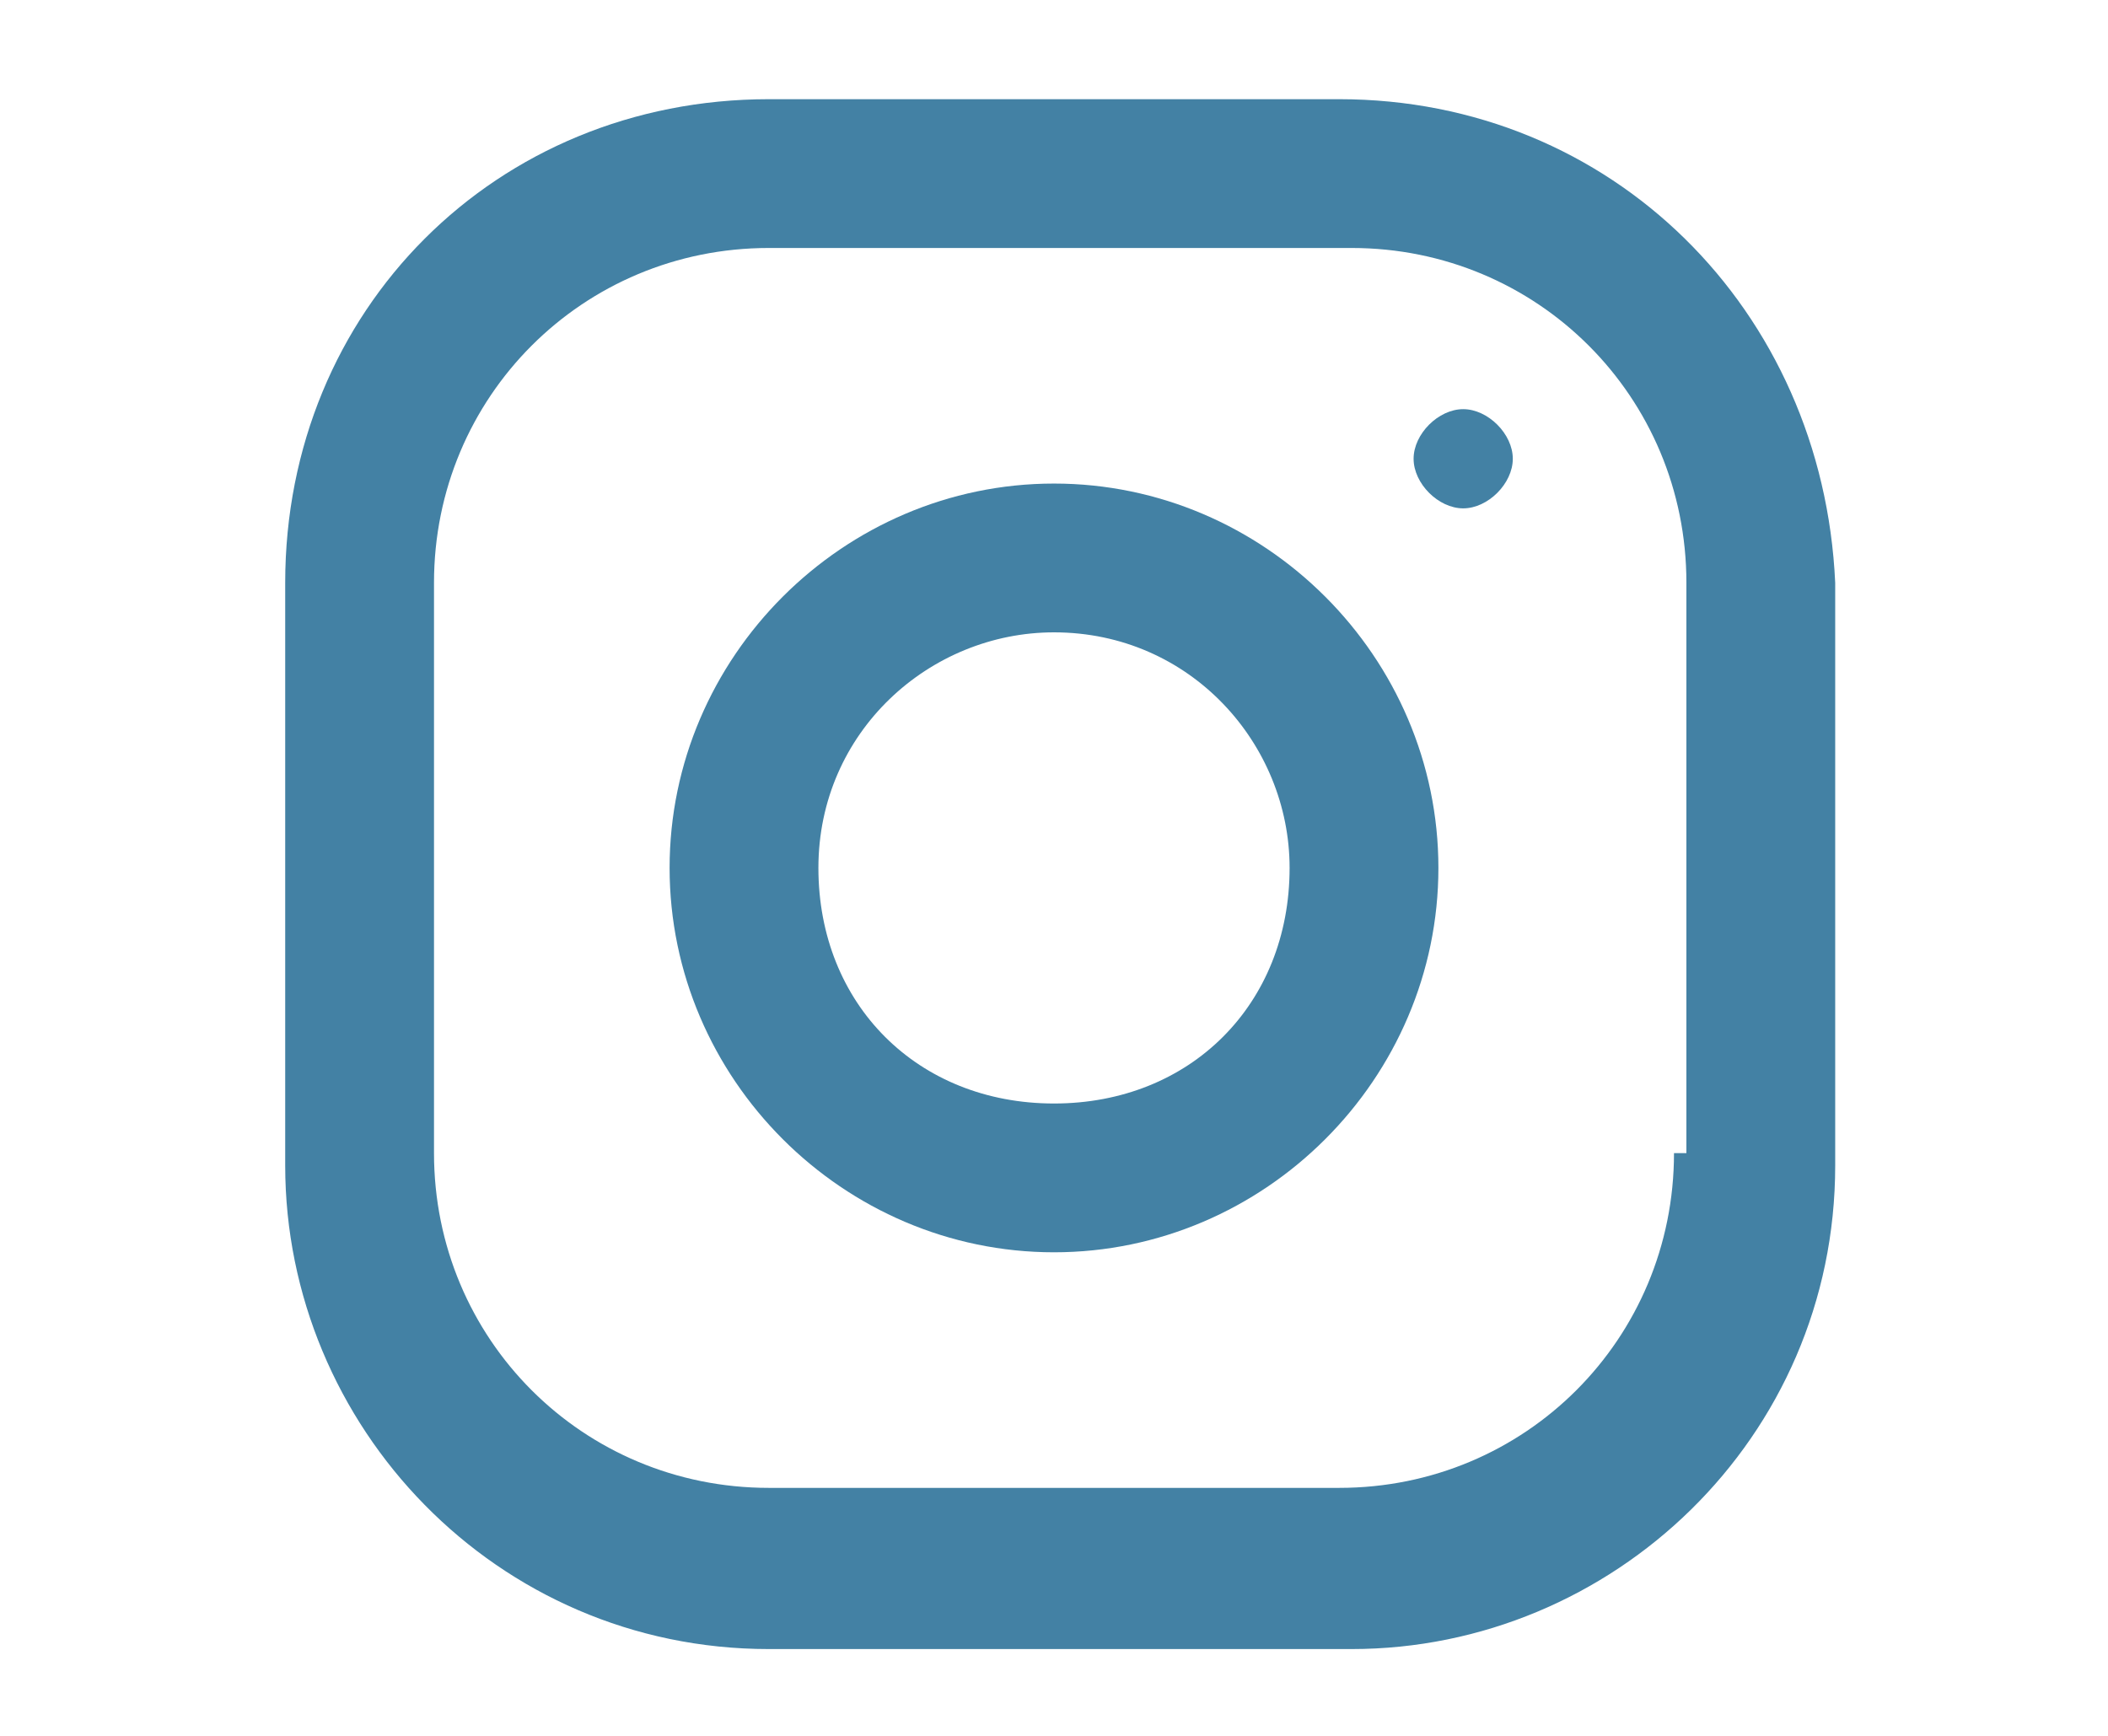 <?xml version="1.0" encoding="utf-8"?>
<!-- Generator: Adobe Illustrator 23.0.1, SVG Export Plug-In . SVG Version: 6.00 Build 0)  -->
<svg version="1.1" id="Layer_1" xmlns="http://www.w3.org/2000/svg" xmlns:xlink="http://www.w3.org/1999/xlink" x="0px" y="0px"
	 viewBox="0 0 17 14" style="enable-background:new 0 0 17 14;" xml:space="preserve">
<style type="text/css">
	.st0{fill:#4381A4;}
</style>
<path class="st0" d="M10.8,0.8H6.2C4,0.8,2.3,2.5,2.3,4.7v4.7c0,2.1,1.7,3.9,3.9,3.9h4.7c2.1,0,3.9-1.7,3.9-3.9V4.7
	C14.7,2.5,13,0.8,10.8,0.8z M13.5,9.3c0,1.5-1.2,2.7-2.7,2.7H6.2c-1.5,0-2.7-1.2-2.7-2.7V4.7C3.5,3.2,4.7,2,6.2,2h4.7
	c1.5,0,2.7,1.2,2.7,2.7V9.3z"/>
<path class="st0" d="M8.5,3.9C6.8,3.9,5.4,5.3,5.4,7c0,1.7,1.4,3.1,3.1,3.1c1.7,0,3.1-1.4,3.1-3.1C11.6,5.3,10.2,3.9,8.5,3.9z
	 M8.5,8.9C7.4,8.9,6.6,8.1,6.6,7c0-1.1,0.9-1.9,1.9-1.9c1.1,0,1.9,0.9,1.9,1.9C10.4,8.1,9.6,8.9,8.5,8.9z"/>
<path class="st0" d="M11.8,4.1c0.2,0,0.4-0.2,0.4-0.4c0-0.2-0.2-0.4-0.4-0.4c-0.2,0-0.4,0.2-0.4,0.4C11.4,3.9,11.6,4.1,11.8,4.1z"/>
</svg>
